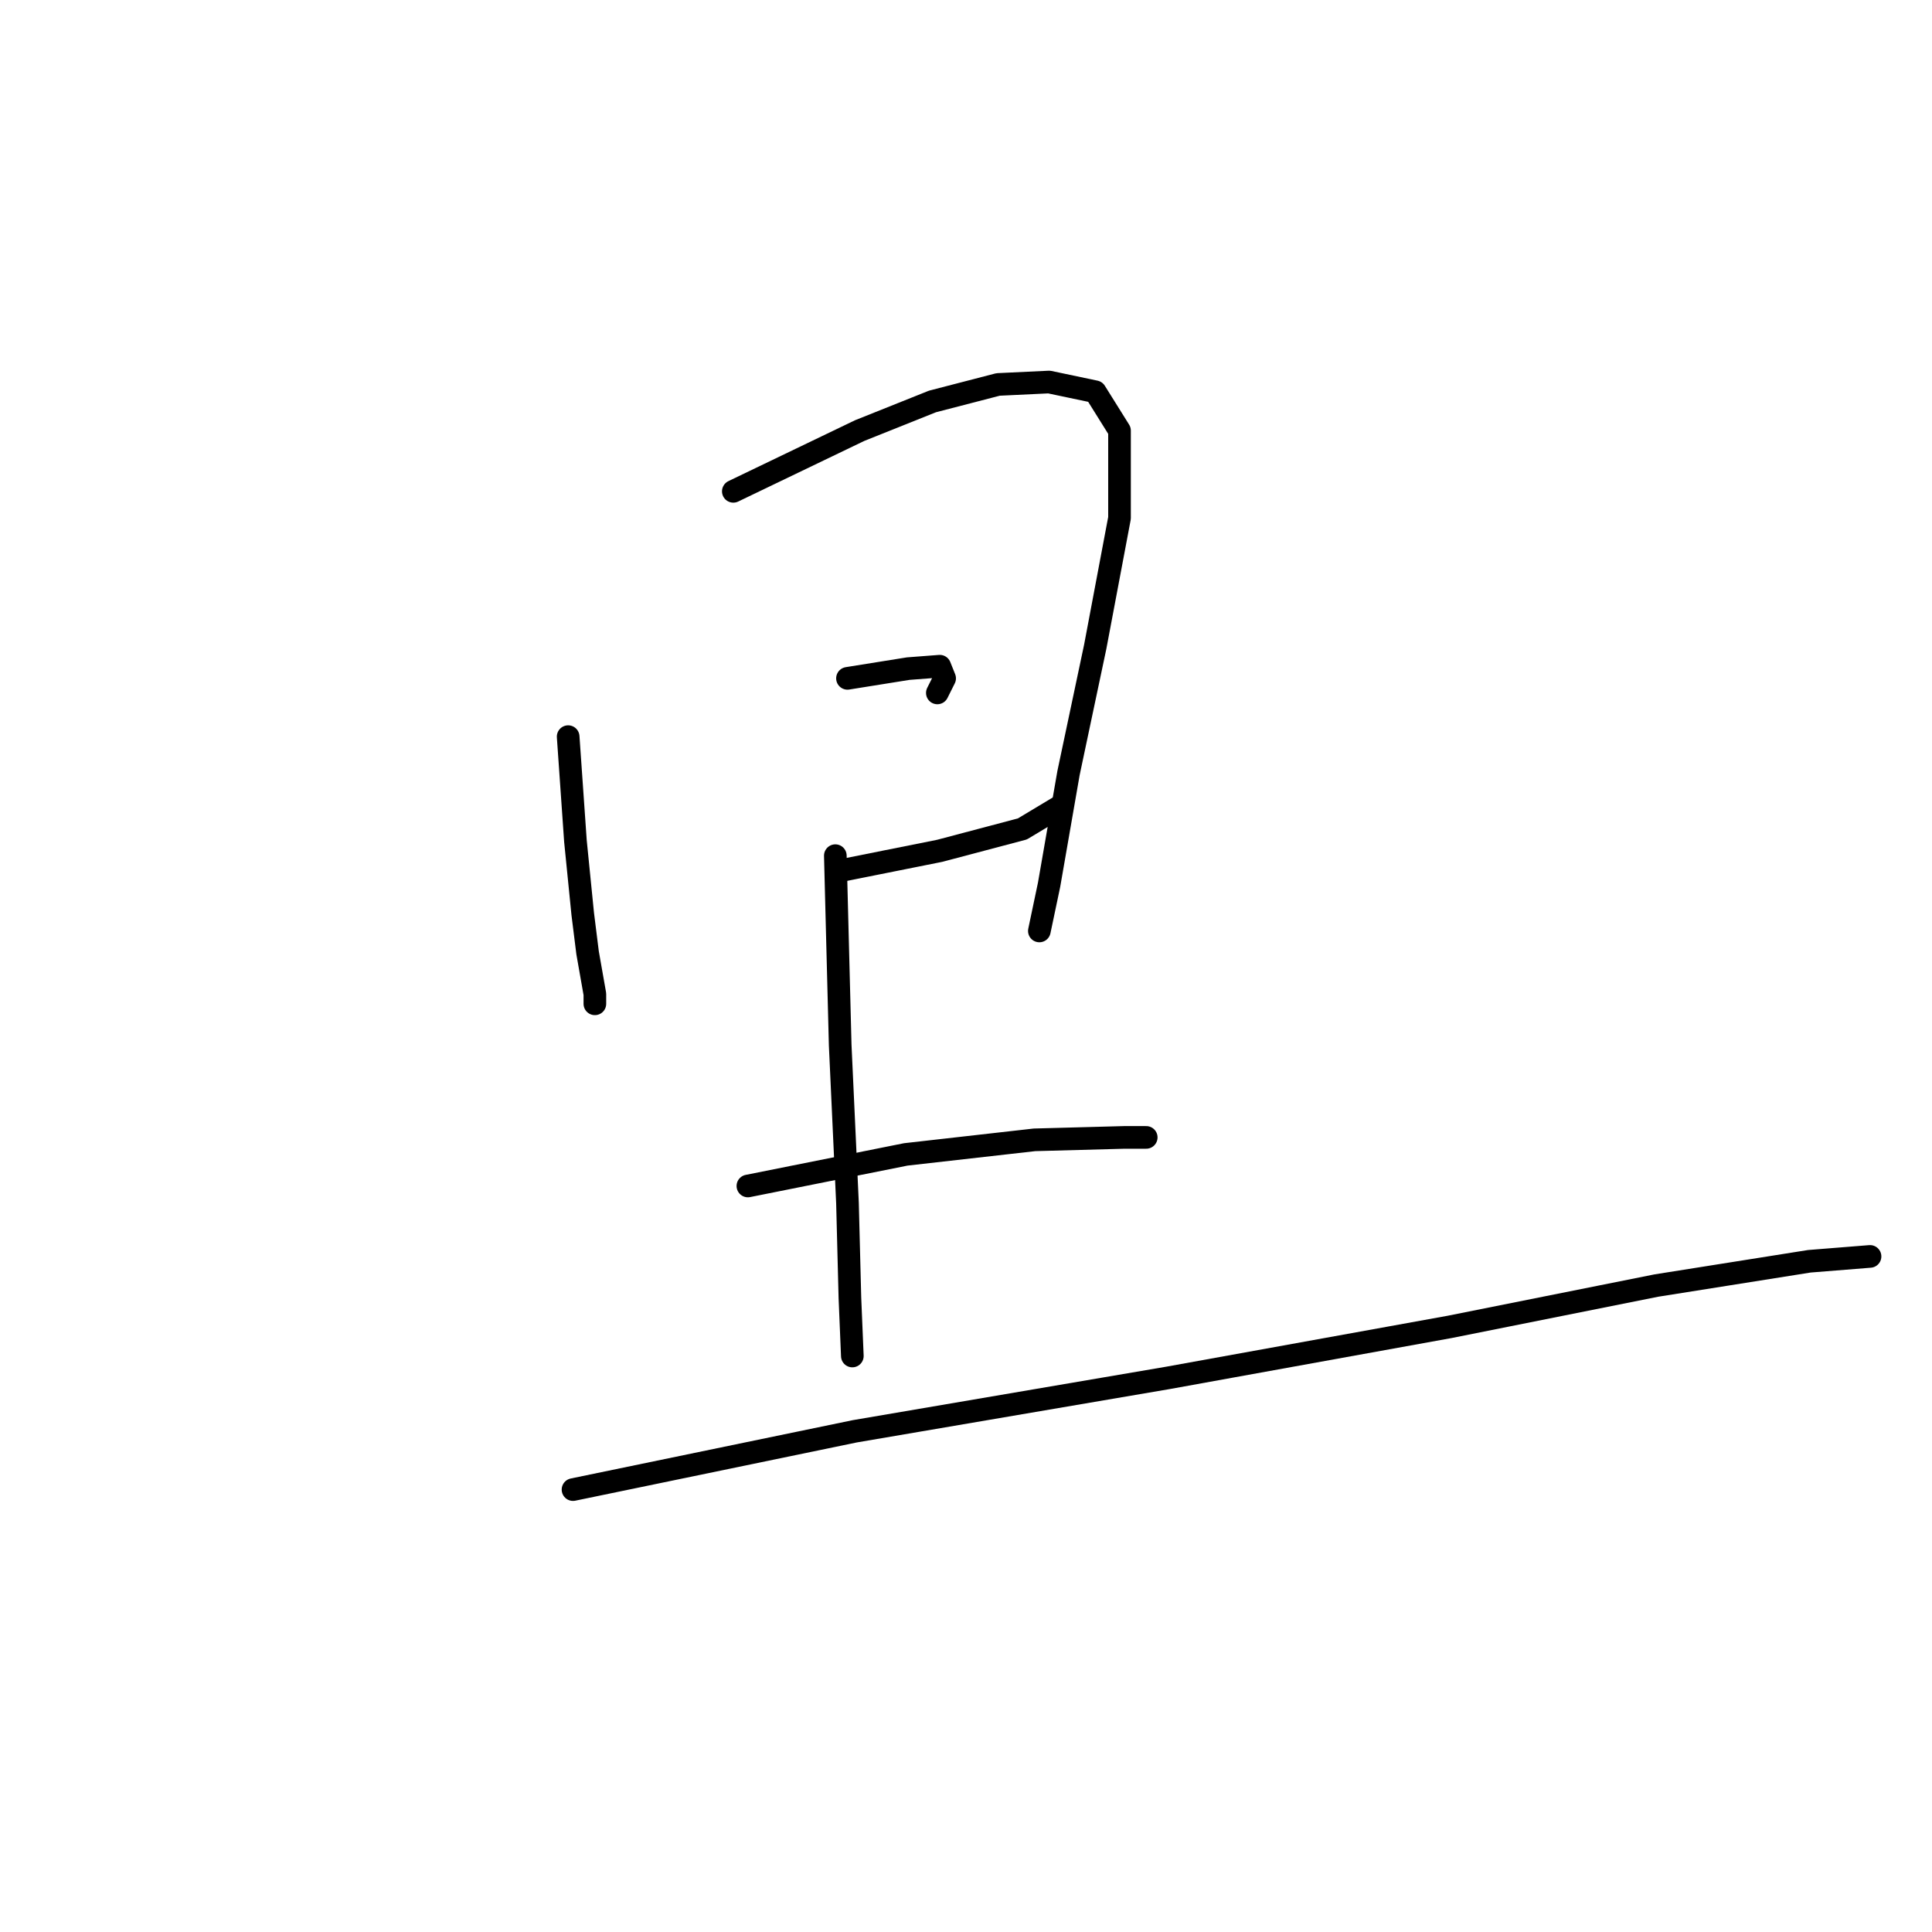 <?xml version="1.0" standalone="no"?>
    <svg width="256" height="256" xmlns="http://www.w3.org/2000/svg" version="1.1">
    <polyline stroke="black" stroke-width="3" stroke-linecap="round" fill="transparent" stroke-linejoin="round" points="75.284 97.609 76.249 111.448 77.215 121.103 77.859 126.253 78.824 131.724 78.824 133.011 78.824 133.011 " />
        <polyline stroke="black" stroke-width="3" stroke-linecap="round" fill="transparent" stroke-linejoin="round" points="97.169 65.103 113.904 57.057 123.56 53.195 132.249 50.942 139.008 50.621 145.123 51.908 148.341 57.057 148.341 68.644 145.123 85.701 141.583 102.437 139.008 117.241 137.721 123.356 137.721 123.356 " />
        <polyline stroke="black" stroke-width="3" stroke-linecap="round" fill="transparent" stroke-linejoin="round" points="112.295 89.885 120.341 88.597 124.525 88.276 125.169 89.885 124.203 91.816 124.203 91.816 " />
        <polyline stroke="black" stroke-width="3" stroke-linecap="round" fill="transparent" stroke-linejoin="round" points="111.652 115.31 124.525 112.735 135.468 109.839 140.295 106.942 140.295 106.942 " />
        <polyline stroke="black" stroke-width="3" stroke-linecap="round" fill="transparent" stroke-linejoin="round" points="110.686 113.379 111.33 138.482 112.295 159.402 112.617 171.954 112.939 179.678 112.939 179.678 " />
        <polyline stroke="black" stroke-width="3" stroke-linecap="round" fill="transparent" stroke-linejoin="round" points="99.1 157.149 120.019 152.965 137.077 151.034 148.985 150.712 151.881 150.712 151.881 150.712 " />
        <polyline stroke="black" stroke-width="3" stroke-linecap="round" fill="transparent" stroke-linejoin="round" points="75.928 197.379 113.261 189.655 154.778 182.574 192.111 175.816 219.468 170.344 239.743 167.126 247.789 166.482 247.789 166.482 " />
        </svg>